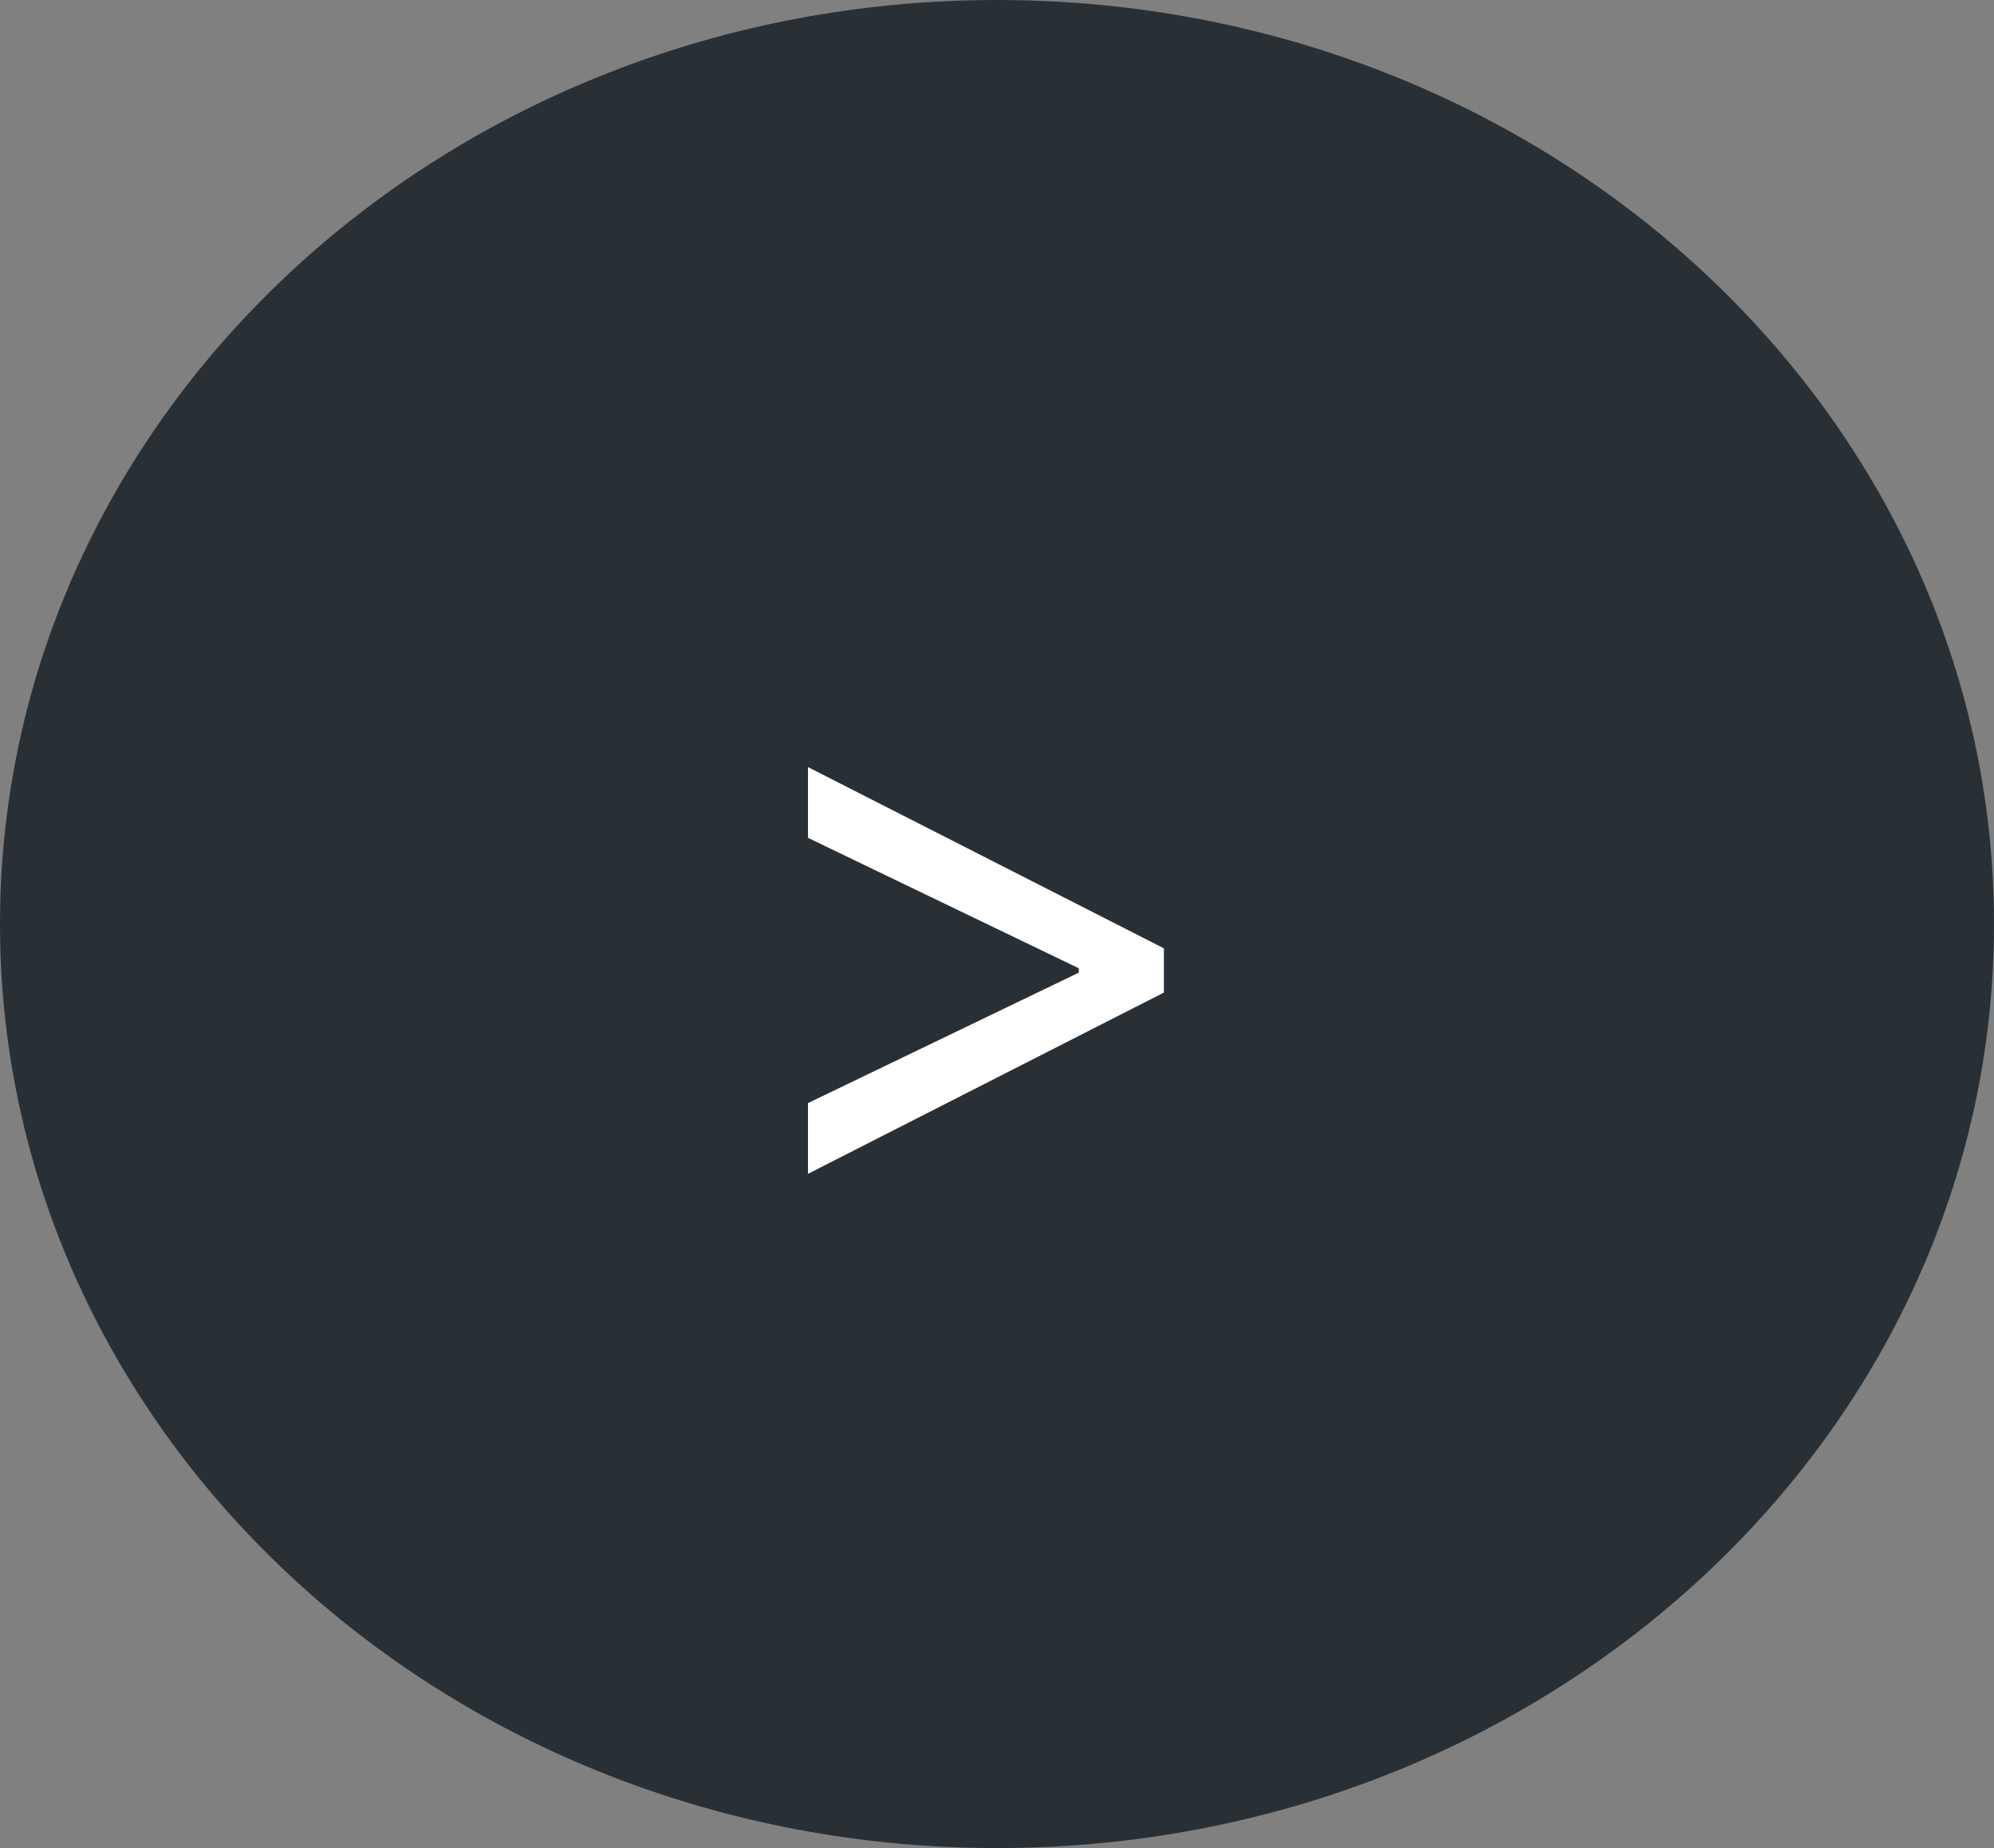 <svg width="82" height="76" viewBox="0 0 82 76" fill="none" xmlns="http://www.w3.org/2000/svg">
<rect x="0" y="0" width="82" height="76" fill="#808080" stroke="none"/>
<path d="M41 76C63.644 76 82 58.987 82 38C82 17.013 63.644 0 41 0C18.356 0 0 17.013 0 38C0 58.987 18.356 76 41 76Z" fill="#293035"/>
<path d="M47.864 40.818L33.227 48.273V45.364L44.455 39.955L44.364 40.136V39.682L44.455 39.864L33.227 34.455V31.546L47.864 39V40.818Z" fill="white"/>
</svg>
